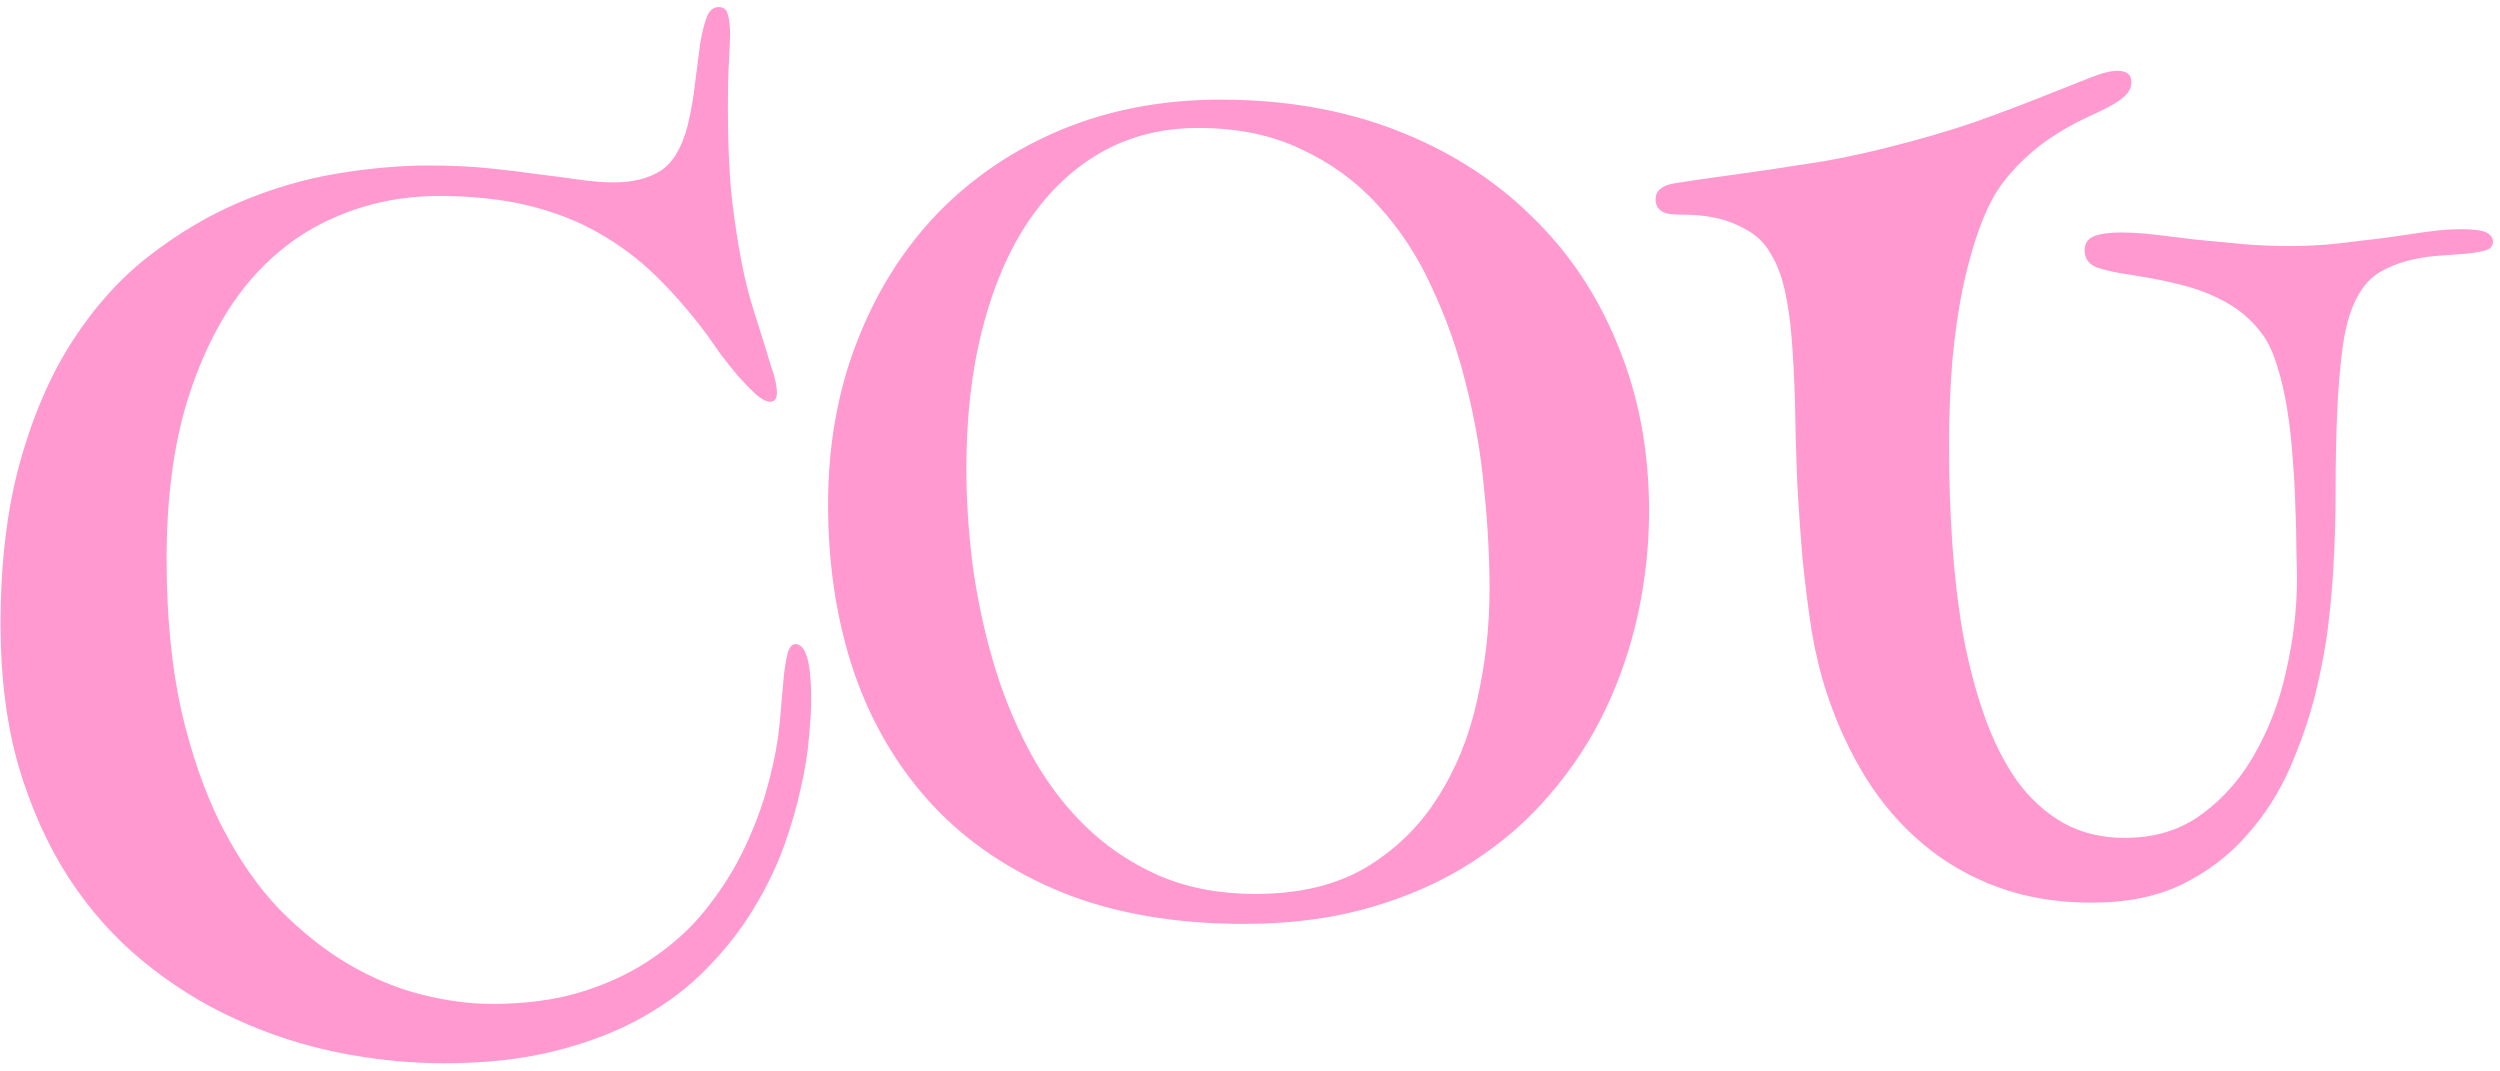 <svg width="287" height="123" viewBox="0 0 287 123" fill="none" xmlns="http://www.w3.org/2000/svg">
<path d="M82.5 0.812C83.083 0.812 83.438 1.104 83.562 1.688C83.729 2.271 83.812 3.021 83.812 3.938C83.812 4.438 83.771 5.438 83.688 6.938C83.604 8.438 83.562 10.292 83.562 12.5C83.562 16.375 83.708 19.75 84 22.625C84.333 25.458 84.708 27.938 85.125 30.062C85.542 32.146 85.979 33.917 86.438 35.375C86.896 36.833 87.292 38.083 87.625 39.125C87.875 39.958 88.188 40.979 88.562 42.188C88.979 43.354 89.188 44.333 89.188 45.125C89.188 45.792 88.917 46.125 88.375 46.125C87.917 46.083 87.375 45.792 86.75 45.25C86.125 44.667 85.458 43.979 84.75 43.188C84.083 42.396 83.417 41.562 82.75 40.688C82.125 39.812 81.583 39.042 81.125 38.375C79.25 35.875 77.312 33.646 75.312 31.688C73.312 29.729 71.083 28.062 68.625 26.688C66.208 25.312 63.5 24.271 60.5 23.562C57.542 22.854 54.167 22.5 50.375 22.5C46.042 22.5 41.979 23.354 38.188 25.062C34.396 26.729 31.083 29.292 28.25 32.75C25.458 36.208 23.229 40.562 21.562 45.812C19.938 51.021 19.125 57.146 19.125 64.188C19.125 70.688 19.688 76.479 20.812 81.562C21.979 86.604 23.521 91.021 25.438 94.812C27.354 98.562 29.562 101.75 32.062 104.375C34.604 106.958 37.25 109.062 40 110.688C42.792 112.312 45.604 113.479 48.438 114.188C51.271 114.896 53.958 115.25 56.5 115.25C60.417 115.25 63.896 114.771 66.938 113.812C69.979 112.854 72.667 111.562 75 109.938C77.333 108.354 79.333 106.521 81 104.438C82.667 102.354 84.062 100.188 85.188 97.938C86.312 95.646 87.208 93.375 87.875 91.125C88.542 88.833 89.021 86.688 89.312 84.688C89.479 83.438 89.604 82.188 89.688 80.938C89.812 79.646 89.917 78.479 90 77.438C90.125 76.396 90.271 75.562 90.438 74.938C90.646 74.271 90.938 73.938 91.312 73.938C92.521 73.938 93.125 76.062 93.125 80.312C93.125 81.396 93.042 82.812 92.875 84.562C92.75 86.312 92.438 88.271 91.938 90.438C91.479 92.604 90.812 94.896 89.938 97.312C89.062 99.688 87.896 102.062 86.438 104.438C85.021 106.771 83.271 109 81.188 111.125C79.146 113.25 76.688 115.125 73.812 116.75C70.938 118.375 67.604 119.667 63.812 120.625C60.062 121.583 55.792 122.062 51 122.062C46.958 122.062 42.875 121.646 38.75 120.812C34.667 119.979 30.729 118.688 26.938 116.938C23.188 115.229 19.667 113.021 16.375 110.312C13.125 107.646 10.292 104.458 7.875 100.75C5.458 97 3.542 92.729 2.125 87.938C0.75 83.104 0.062 77.708 0.062 71.75C0.062 64.625 0.812 58.375 2.312 53C3.812 47.625 5.833 42.979 8.375 39.062C10.917 35.146 13.833 31.917 17.125 29.375C20.458 26.792 23.938 24.729 27.562 23.188C31.229 21.646 34.917 20.562 38.625 19.938C42.375 19.312 45.917 19 49.25 19C51.75 19 54.021 19.104 56.062 19.312C58.146 19.521 60.042 19.75 61.75 20C63.5 20.208 65.083 20.417 66.5 20.625C67.958 20.833 69.292 20.938 70.5 20.938C72.625 20.938 74.396 20.5 75.812 19.625C77.229 18.708 78.271 16.979 78.938 14.438C79.354 12.688 79.646 11 79.812 9.375C80.021 7.75 80.208 6.312 80.375 5.062C80.583 3.771 80.833 2.75 81.125 2C81.417 1.208 81.875 0.812 82.5 0.812ZM140.125 11.438C147.5 11.438 154.208 12.604 160.25 14.938C166.292 17.271 171.458 20.542 175.75 24.75C180.083 28.917 183.417 33.896 185.75 39.688C188.125 45.438 189.312 51.771 189.312 58.688C189.312 62.604 188.896 66.5 188.062 70.375C187.229 74.25 185.979 77.938 184.312 81.438C182.646 84.938 180.521 88.188 177.938 91.188C175.396 94.188 172.396 96.792 168.938 99C165.521 101.208 161.625 102.938 157.25 104.188C152.917 105.438 148.104 106.062 142.812 106.062C134.938 106.062 128.021 104.875 122.062 102.5C116.104 100.083 111.125 96.75 107.125 92.5C103.125 88.208 100.104 83.125 98.062 77.25C96.062 71.333 95.062 64.896 95.062 57.938C95.062 51.146 96.167 44.917 98.375 39.25C100.583 33.542 103.667 28.625 107.625 24.5C111.625 20.375 116.375 17.167 121.875 14.875C127.417 12.583 133.5 11.438 140.125 11.438ZM137.562 14.688C133.479 14.688 129.792 15.604 126.5 17.438C123.25 19.271 120.458 21.896 118.125 25.312C115.833 28.688 114.062 32.792 112.812 37.625C111.562 42.417 110.938 47.812 110.938 53.812C110.938 57.271 111.167 60.875 111.625 64.625C112.125 68.375 112.896 72.062 113.938 75.688C114.979 79.312 116.354 82.75 118.062 86C119.771 89.25 121.854 92.104 124.312 94.562C126.771 97.021 129.625 98.979 132.875 100.438C136.167 101.896 139.917 102.625 144.125 102.625C149.125 102.625 153.333 101.625 156.75 99.625C160.167 97.583 162.917 94.917 165 91.625C167.125 88.333 168.646 84.604 169.562 80.438C170.521 76.229 171 71.958 171 67.625C171 64 170.792 60.167 170.375 56.125C170 52.083 169.312 48.104 168.312 44.188C167.354 40.271 166.042 36.542 164.375 33C162.75 29.417 160.688 26.271 158.188 23.562C155.729 20.854 152.792 18.708 149.375 17.125C146 15.5 142.062 14.688 137.562 14.688ZM243.062 8.125C244.146 8.125 244.688 8.562 244.688 9.438C244.688 10.062 244.396 10.625 243.812 11.125C243.271 11.625 242.292 12.208 240.875 12.875C240.125 13.208 239.292 13.604 238.375 14.062C237.5 14.521 236.583 15.062 235.625 15.688C234.708 16.271 233.792 16.979 232.875 17.812C231.958 18.604 231.083 19.521 230.25 20.562C229.167 21.896 228.229 23.604 227.438 25.688C226.646 27.771 225.958 30.146 225.375 32.812C224.833 35.438 224.417 38.312 224.125 41.438C223.875 44.562 223.75 47.833 223.75 51.25C223.75 55 223.875 58.729 224.125 62.438C224.375 66.104 224.792 69.604 225.375 72.938C226 76.271 226.812 79.354 227.812 82.188C228.812 85.021 230.042 87.479 231.5 89.562C233 91.646 234.771 93.271 236.812 94.438C238.854 95.604 241.229 96.188 243.938 96.188C247.396 96.188 250.354 95.271 252.812 93.438C255.312 91.604 257.354 89.25 258.938 86.375C260.562 83.5 261.75 80.312 262.5 76.812C263.292 73.312 263.688 69.875 263.688 66.5C263.688 65.625 263.667 64.458 263.625 63C263.625 61.5 263.583 59.854 263.5 58.062C263.458 56.271 263.354 54.417 263.188 52.5C263.062 50.583 262.854 48.729 262.562 46.938C262.271 45.146 261.896 43.521 261.438 42.062C260.979 40.562 260.438 39.375 259.812 38.5C259.188 37.625 258.458 36.833 257.625 36.125C256.792 35.417 255.771 34.771 254.562 34.188C253.396 33.604 252 33.104 250.375 32.688C248.75 32.271 246.854 31.896 244.688 31.562C242.938 31.312 241.604 31.021 240.688 30.688C239.771 30.312 239.312 29.667 239.312 28.75C239.312 27.958 239.667 27.417 240.375 27.125C241.125 26.833 242.146 26.688 243.438 26.688C244.646 26.688 245.958 26.771 247.375 26.938C248.833 27.104 250.375 27.292 252 27.5C253.667 27.667 255.417 27.833 257.25 28C259.083 28.167 261 28.25 263 28.25C264.833 28.25 266.667 28.146 268.5 27.938C270.333 27.729 272.083 27.521 273.75 27.312C275.458 27.062 277.042 26.833 278.5 26.625C280 26.417 281.333 26.312 282.5 26.312C283.958 26.312 284.938 26.438 285.438 26.688C285.938 26.938 286.188 27.292 286.188 27.75C286.188 28.25 285.896 28.583 285.312 28.75C284.729 28.917 283.958 29.042 283 29.125C282 29.208 280.917 29.292 279.75 29.375C278.625 29.458 277.5 29.646 276.375 29.938C275.25 30.229 274.188 30.667 273.188 31.25C272.229 31.833 271.438 32.667 270.812 33.75C269.979 35.125 269.375 37 269 39.375C268.667 41.75 268.438 44.375 268.312 47.25C268.188 50.125 268.125 53.125 268.125 56.25C268.125 59.333 268.042 62.292 267.875 65.125C267.792 66.792 267.604 68.917 267.312 71.5C267.021 74.042 266.521 76.75 265.812 79.625C265.104 82.458 264.125 85.312 262.875 88.188C261.625 91.021 259.979 93.583 257.938 95.875C255.938 98.167 253.479 100.042 250.562 101.5C247.646 102.917 244.167 103.625 240.125 103.625C236.208 103.625 232.646 103.042 229.438 101.875C226.229 100.708 223.354 99.062 220.812 96.938C218.271 94.812 216.083 92.292 214.25 89.375C212.417 86.417 210.917 83.188 209.75 79.688C209.042 77.562 208.458 75.188 208 72.562C207.583 69.896 207.229 67.104 206.938 64.188C206.688 61.271 206.479 58.271 206.312 55.188C206.188 52.104 206.104 49.042 206.062 46C205.979 43.375 205.854 41 205.688 38.875C205.521 36.75 205.25 34.875 204.875 33.25C204.5 31.625 203.979 30.271 203.312 29.188C202.688 28.062 201.854 27.188 200.812 26.562C199.646 25.854 198.438 25.354 197.188 25.062C195.979 24.771 194.417 24.625 192.5 24.625C190.875 24.625 190.062 24.042 190.062 22.875C190.062 21.917 190.75 21.312 192.125 21.062C193.958 20.771 195.792 20.5 197.625 20.25C199.5 20 201.417 19.729 203.375 19.438C205.333 19.146 207.354 18.833 209.438 18.5C211.521 18.125 213.688 17.667 215.938 17.125C219.979 16.125 223.521 15.104 226.562 14.062C229.604 12.979 232.208 12 234.375 11.125C236.583 10.25 238.375 9.542 239.75 9C241.167 8.417 242.271 8.125 243.062 8.125Z" fill="#FF99CF"/>
</svg>

